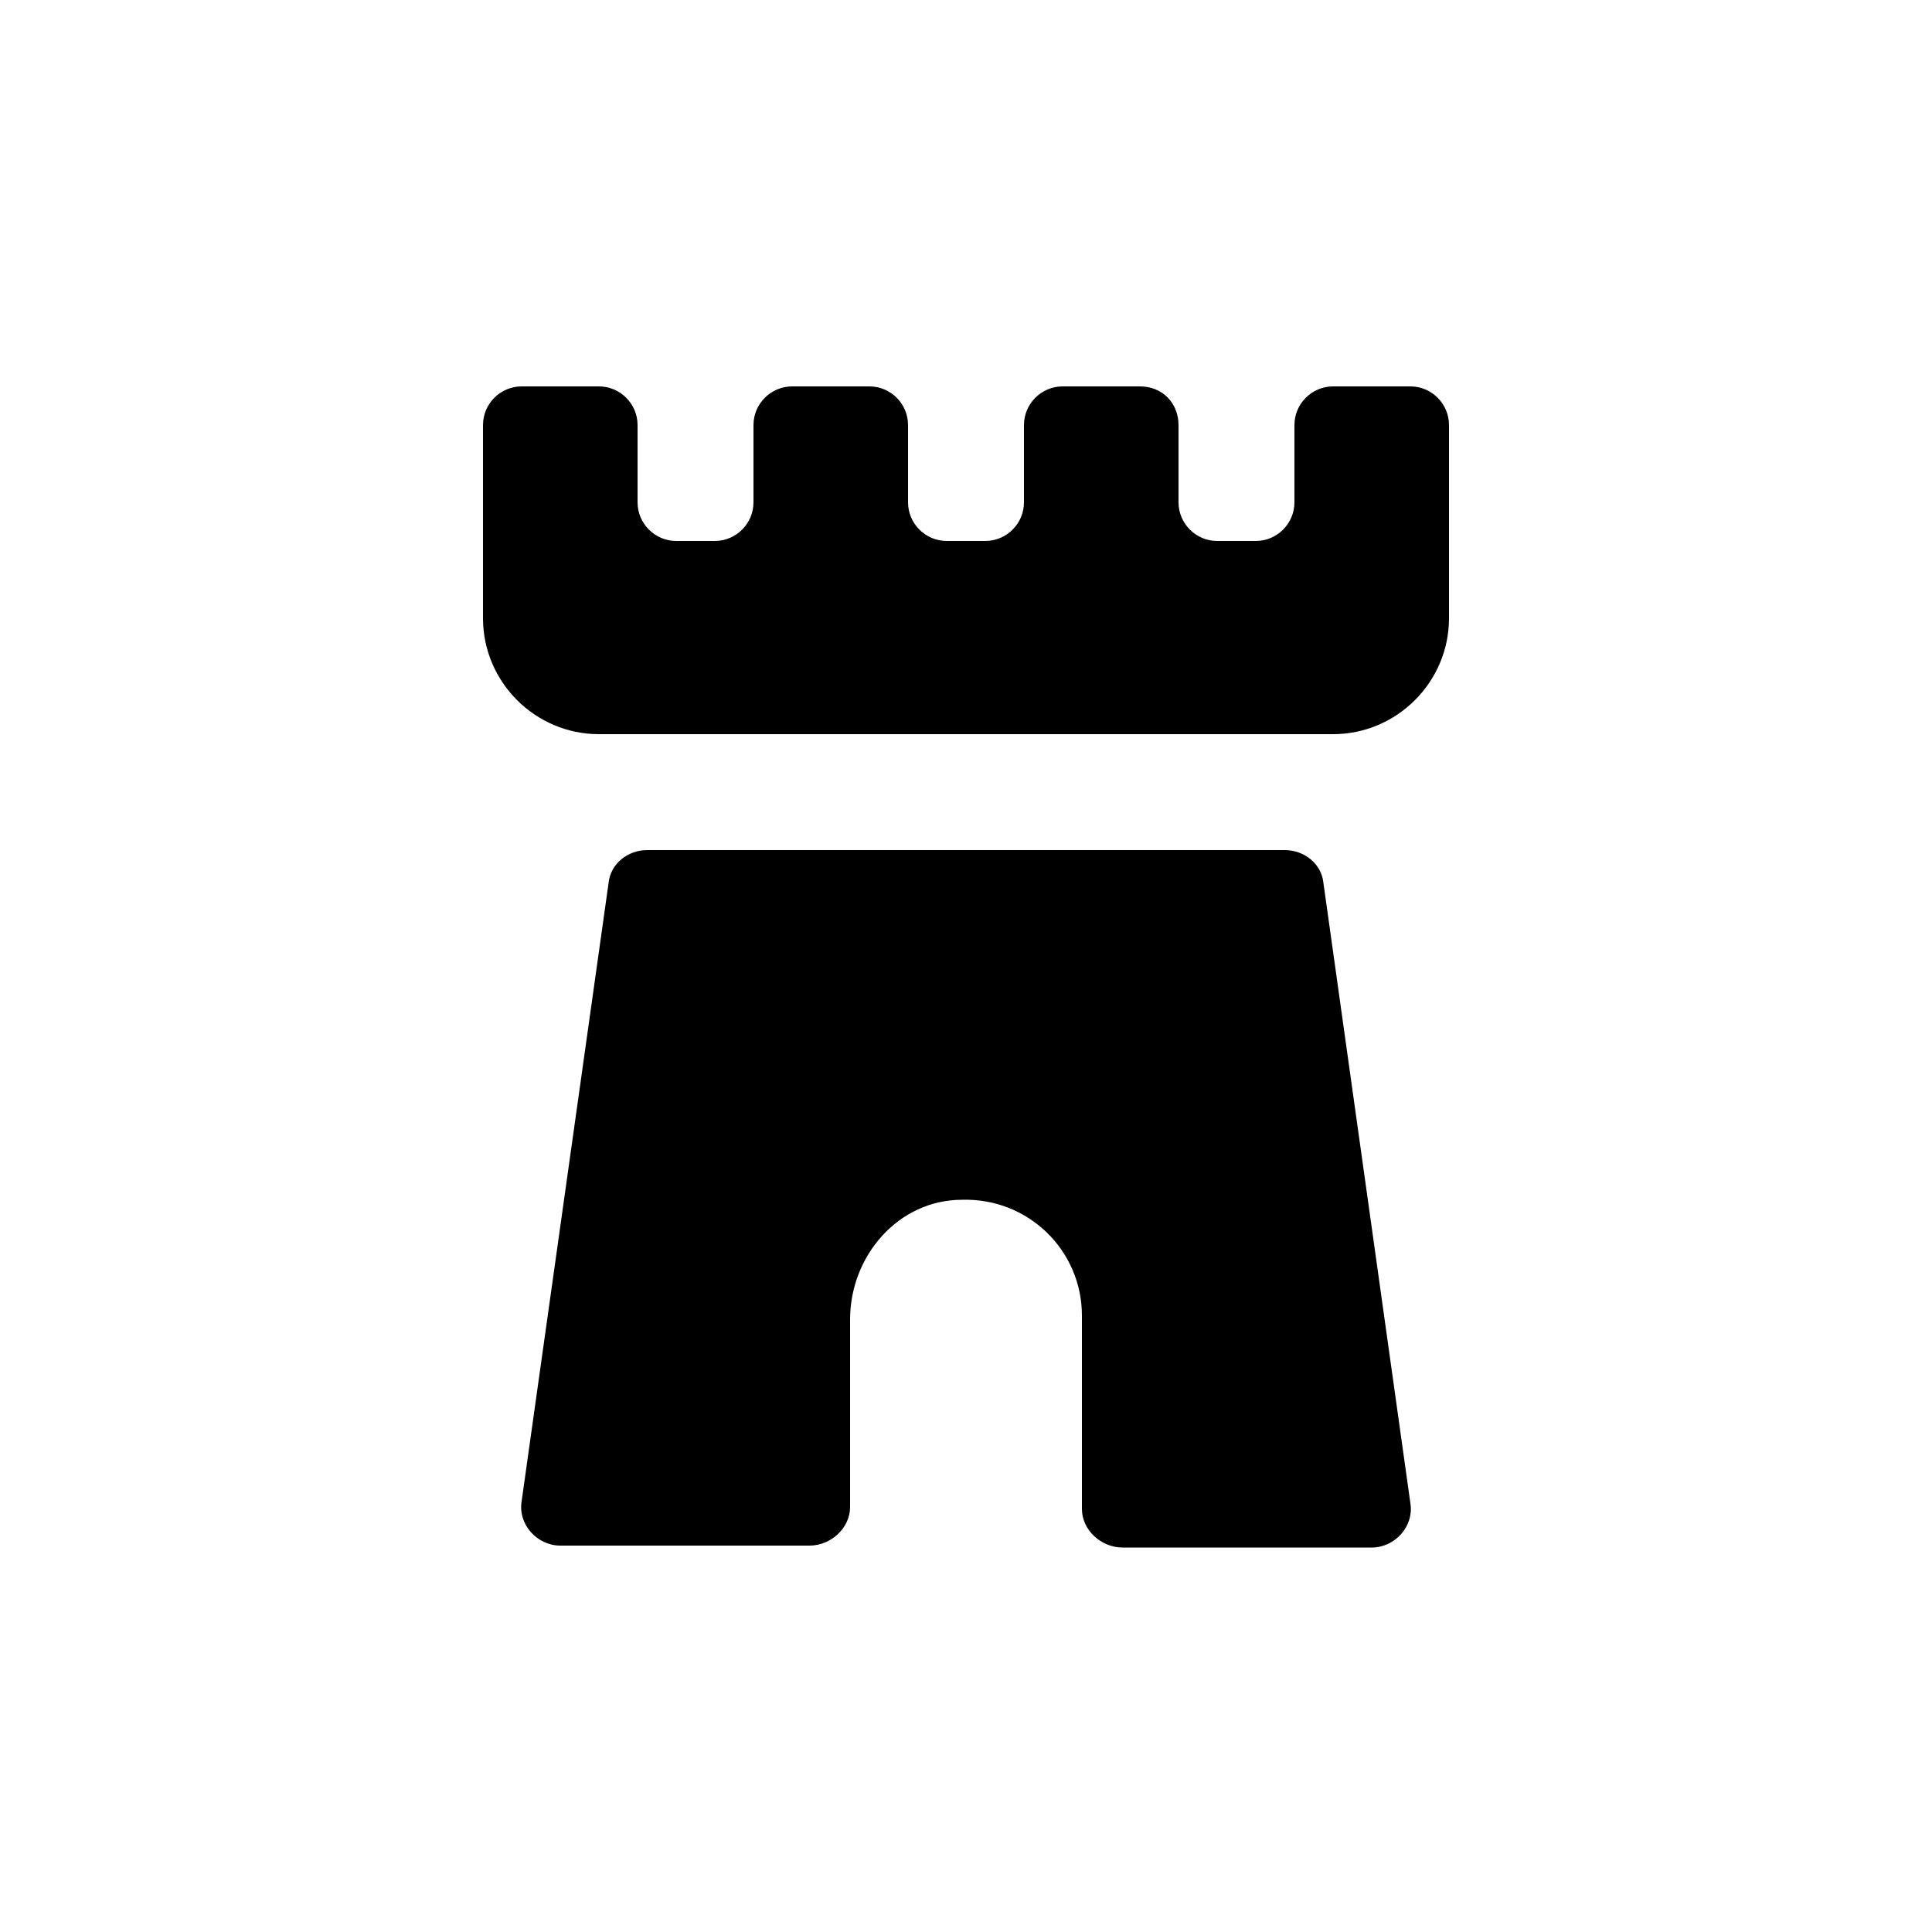 <?xml version="1.0"?><svg xmlns="http://www.w3.org/2000/svg" width="100" height="100" viewBox="0 0 100 100"><g><path d="m73 20h-4c-1.1 0-2 0.9-2 2v4c0 1.1-0.9 2-2 2h-2c-1.1 0-2-0.9-2-2v-4c0-1.1-0.8-2-2-2h-4c-1.1 0-2 0.9-2 2v4c0 1.1-0.9 2-2 2h-2c-1.1 0-2-0.9-2-2v-4c0-1.1-0.9-2-2-2h-4c-1.1 0-2 0.9-2 2v4c0 1.1-0.9 2-2 2h-2c-1.1 0-2-0.9-2-2v-4c0-1.1-0.9-2-2-2h-4c-1.1 0-2 0.9-2 2v10c0 3.3 2.7 6 6 6h38c3.3 0 6-2.7 6-6v-10c0-1.1-0.9-2-2-2z m-4.5 25.7c-0.1-1-1-1.7-2-1.7h-33c-1 0-1.9 0.7-2 1.7l-4.5 32c-0.2 1.2 0.8 2.3 2 2.3h12.9c1.1 0 2.1-0.9 2.1-2v-9.7c0-3.3 2.5-6.2 5.8-6.2 3.4-0.1 6.2 2.6 6.2 6v10c0 1.1 1 2 2.1 2h12.9c1.2 0 2.2-1.1 2-2.3l-4.5-32.1z"></path></g></svg>